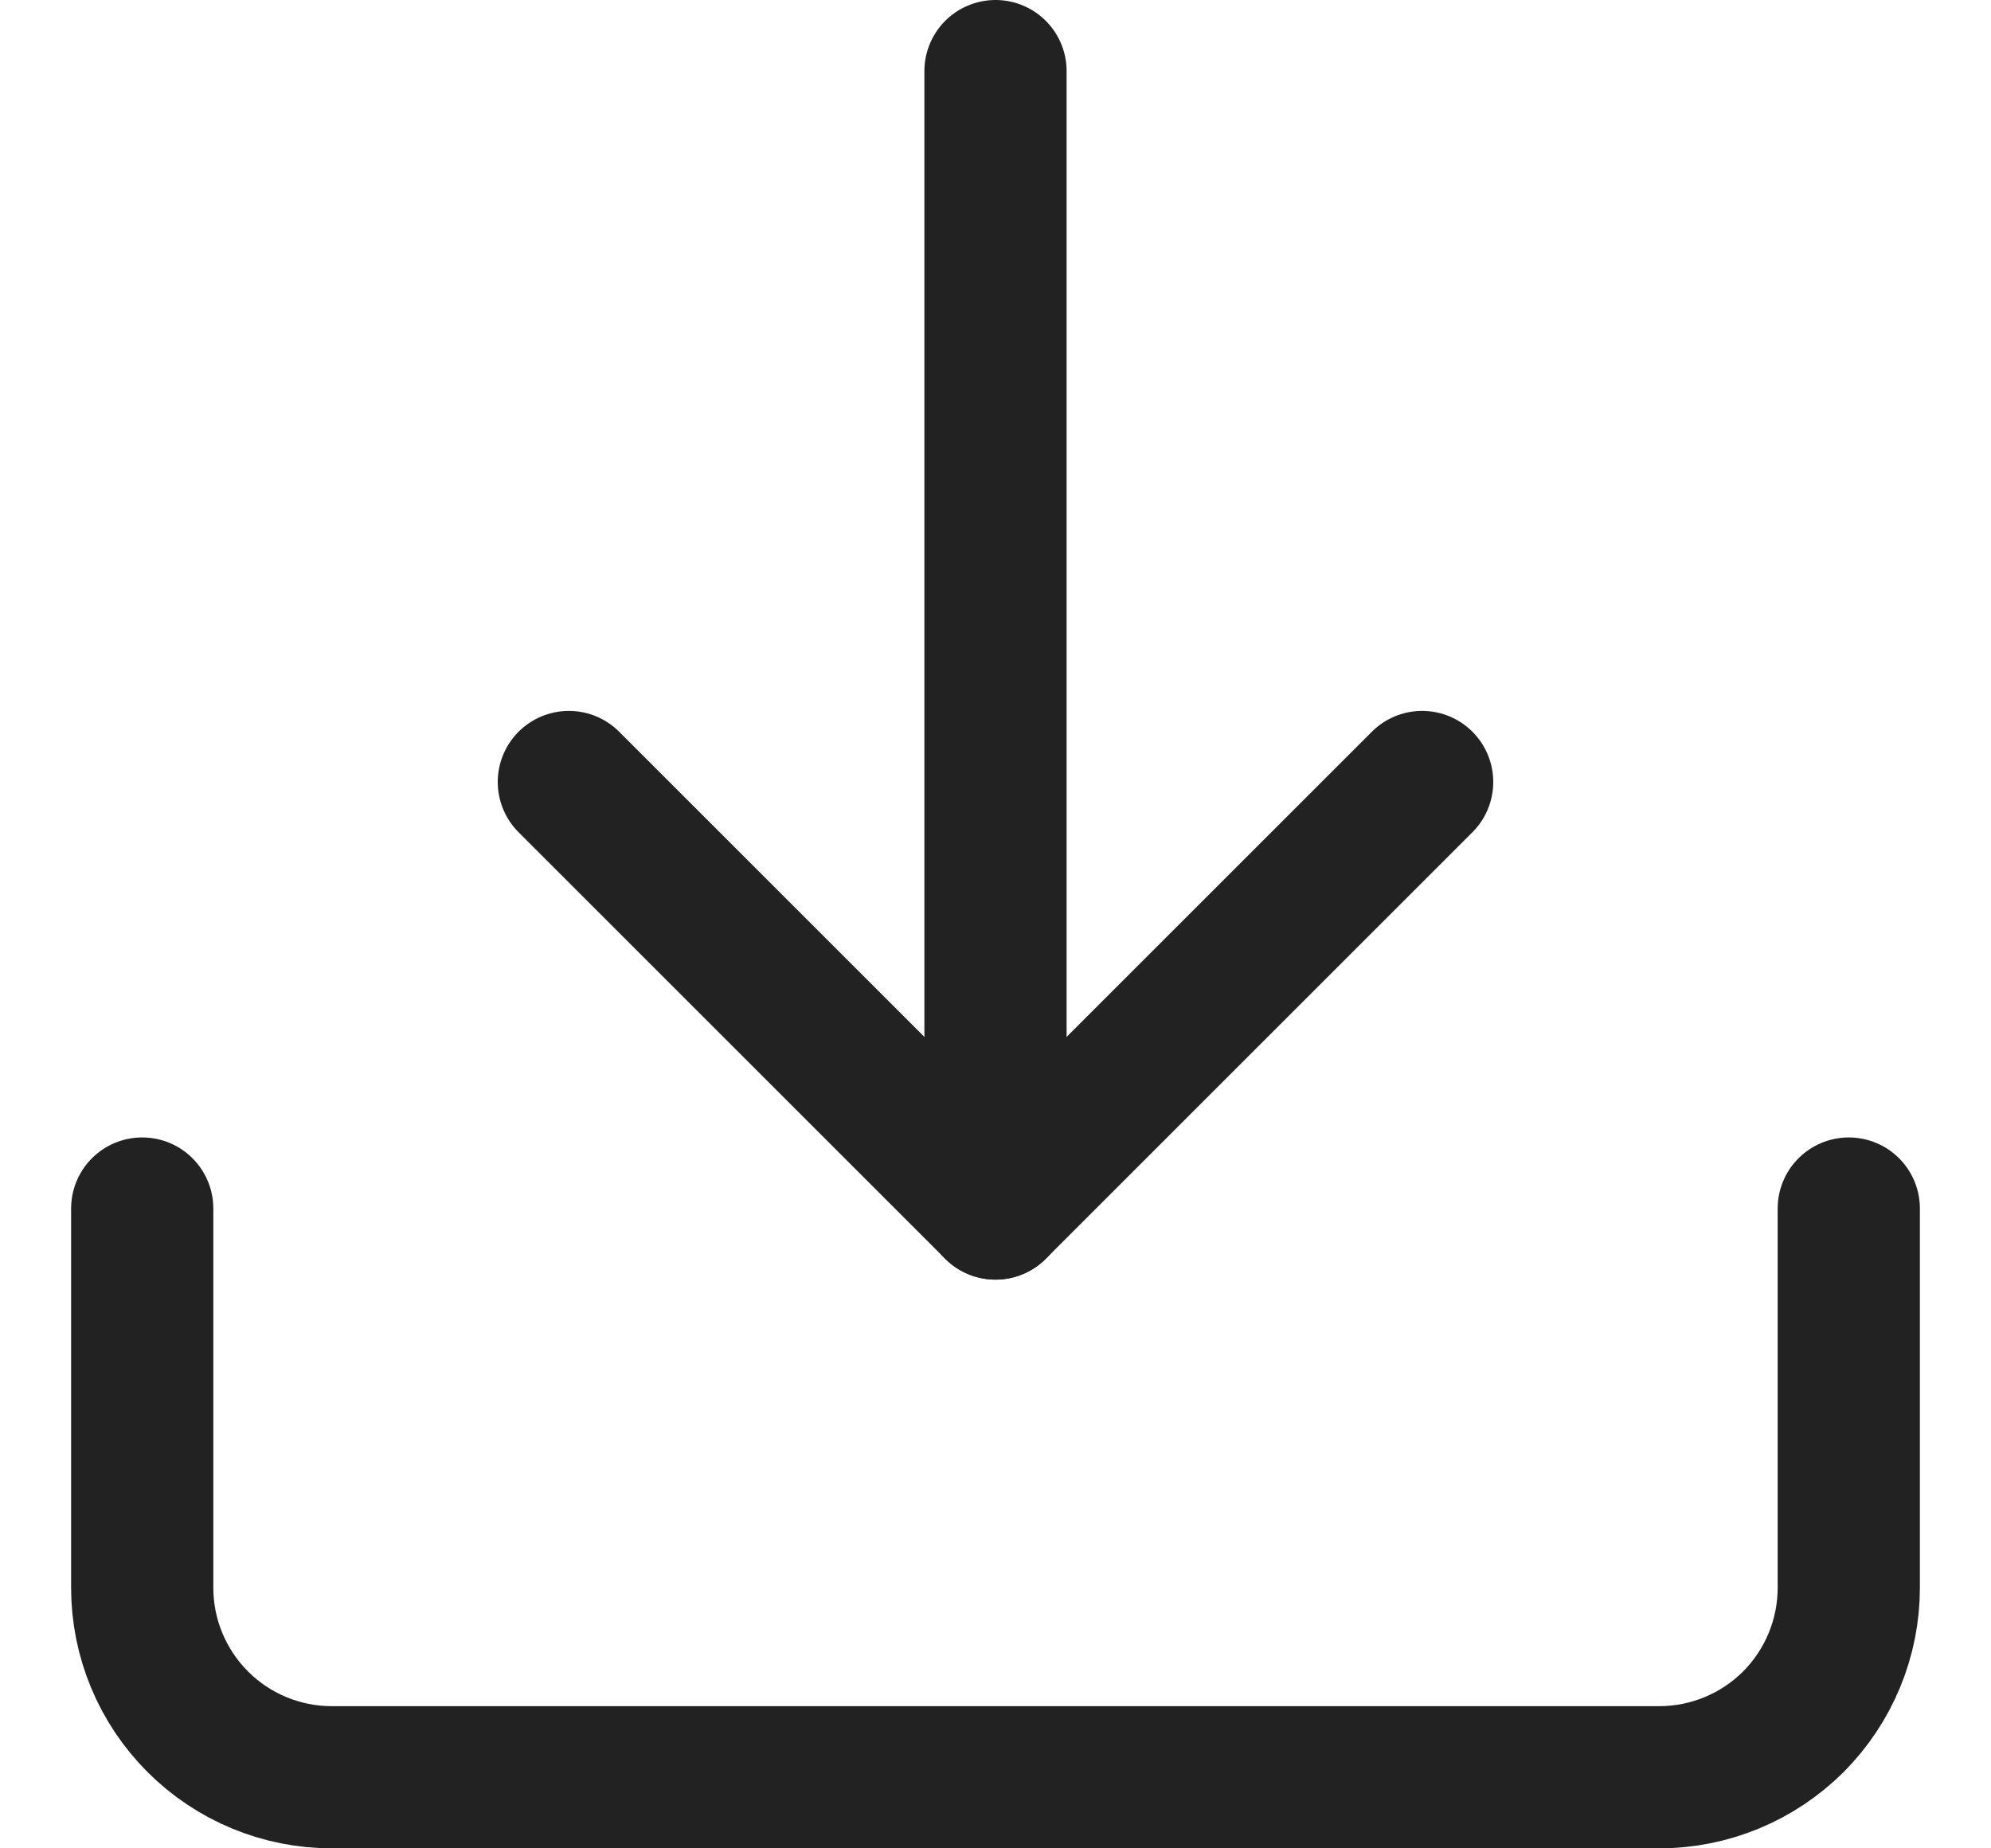 <svg width="14" height="13" viewBox="0 0 14 13" fill="none" xmlns="http://www.w3.org/2000/svg">
<path d="M4 5.5L7 8.5L10 5.5" stroke="#222222" stroke-linecap="round" stroke-linejoin="round"/>
<path d="M13 8.5V11.167C13 11.52 12.86 11.859 12.61 12.11C12.359 12.36 12.02 12.5 11.667 12.5H2.333C1.98 12.5 1.641 12.36 1.391 12.11C1.14 11.859 1 11.52 1 11.167V8.5" stroke="#222222" stroke-linecap="round" stroke-linejoin="round"/>
<path d="M7 8.5V0.5" stroke="#222222" stroke-linecap="round" stroke-linejoin="round"/>
</svg>
